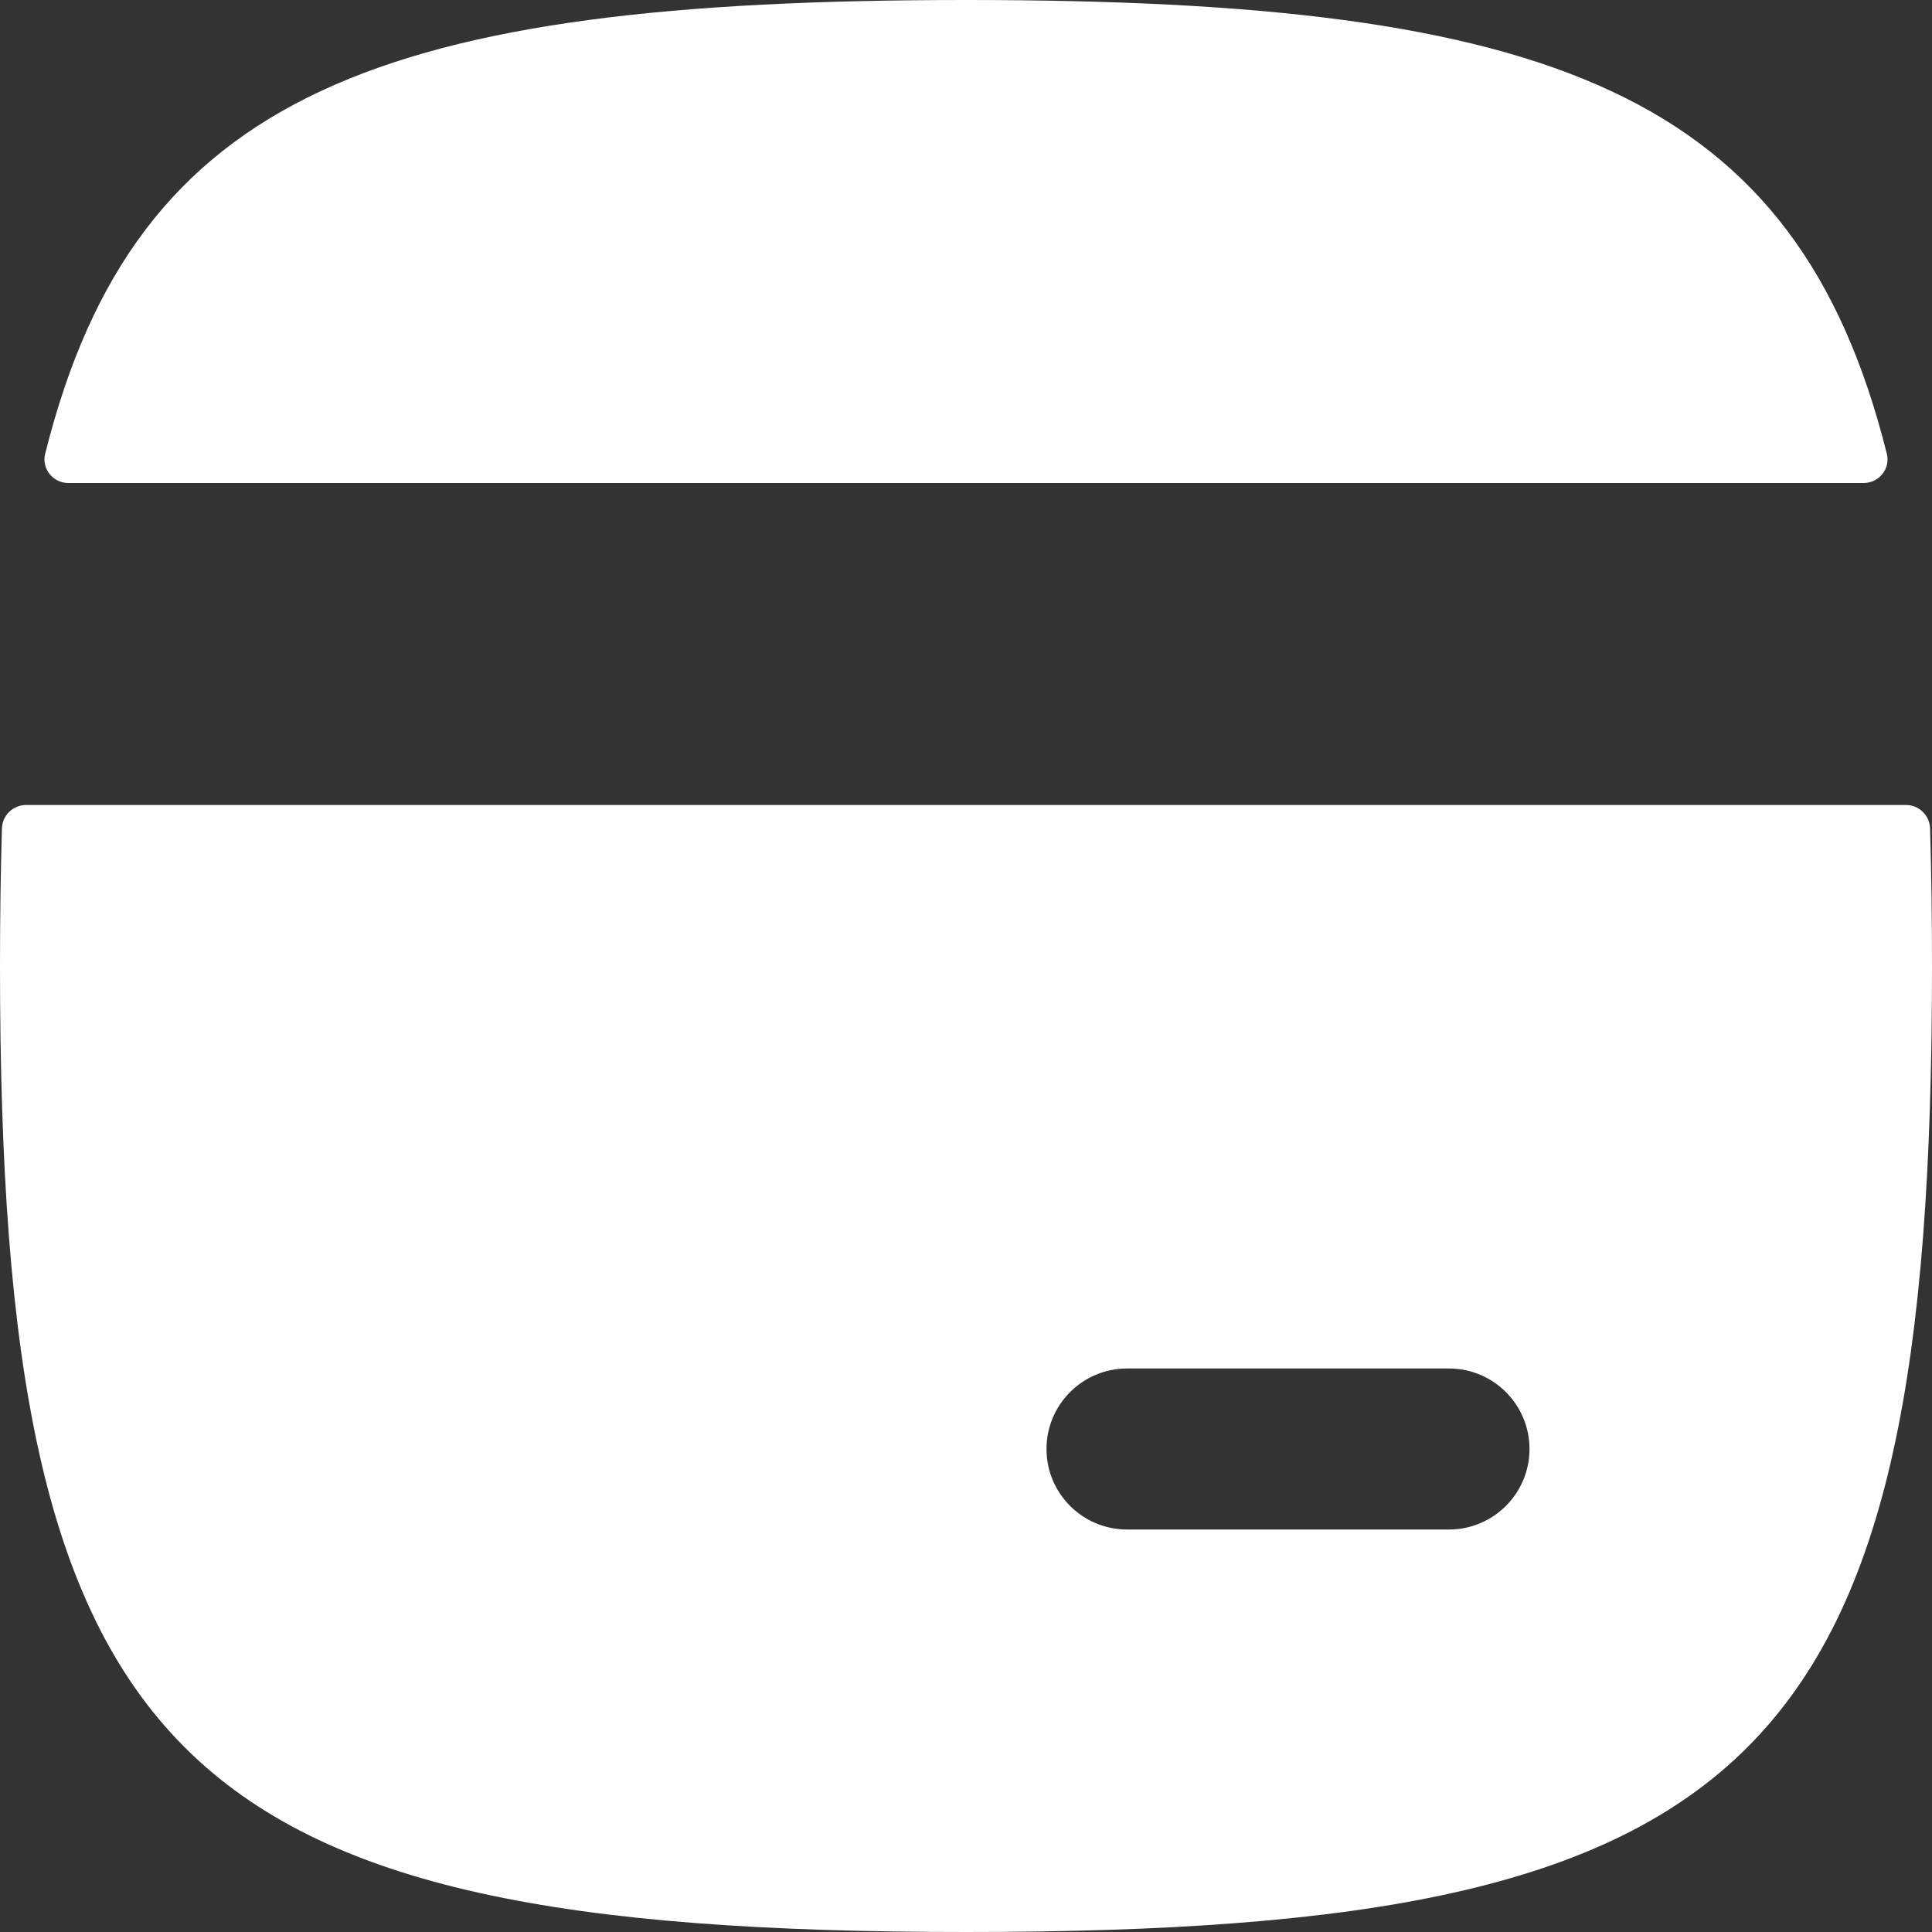 <svg width="18" height="18" viewBox="0 0 18 18" fill="none" xmlns="http://www.w3.org/2000/svg">
<rect x="0" y="0" width="18" height="18" fill="#333333" stroke="none"/>
<path fill-rule="evenodd" clip-rule="evenodd" d="M0 9C0 16.412 1.589 18 9 18C16.412 18 18 16.412 18 9C18 8.551 17.994 8.124 17.982 7.717C17.978 7.596 17.878 7.5 17.758 7.5H0.243C0.122 7.5 0.022 7.596 0.018 7.717C0.006 8.124 0 8.551 0 9ZM13.5 14.25C13.914 14.25 14.25 13.914 14.25 13.5C14.25 13.086 13.914 12.75 13.5 12.75H10.5C10.086 12.75 9.75 13.086 9.75 13.5C9.75 13.914 10.086 14.25 10.5 14.25H13.5Z" fill="white"/>
<path d="M0.421 4.227C0.386 4.366 0.493 4.5 0.636 4.5H17.364C17.507 4.5 17.614 4.366 17.579 4.227C16.736 0.853 14.432 0 9 0C3.568 0 1.264 0.853 0.421 4.227Z" fill="white"/>
</svg>
